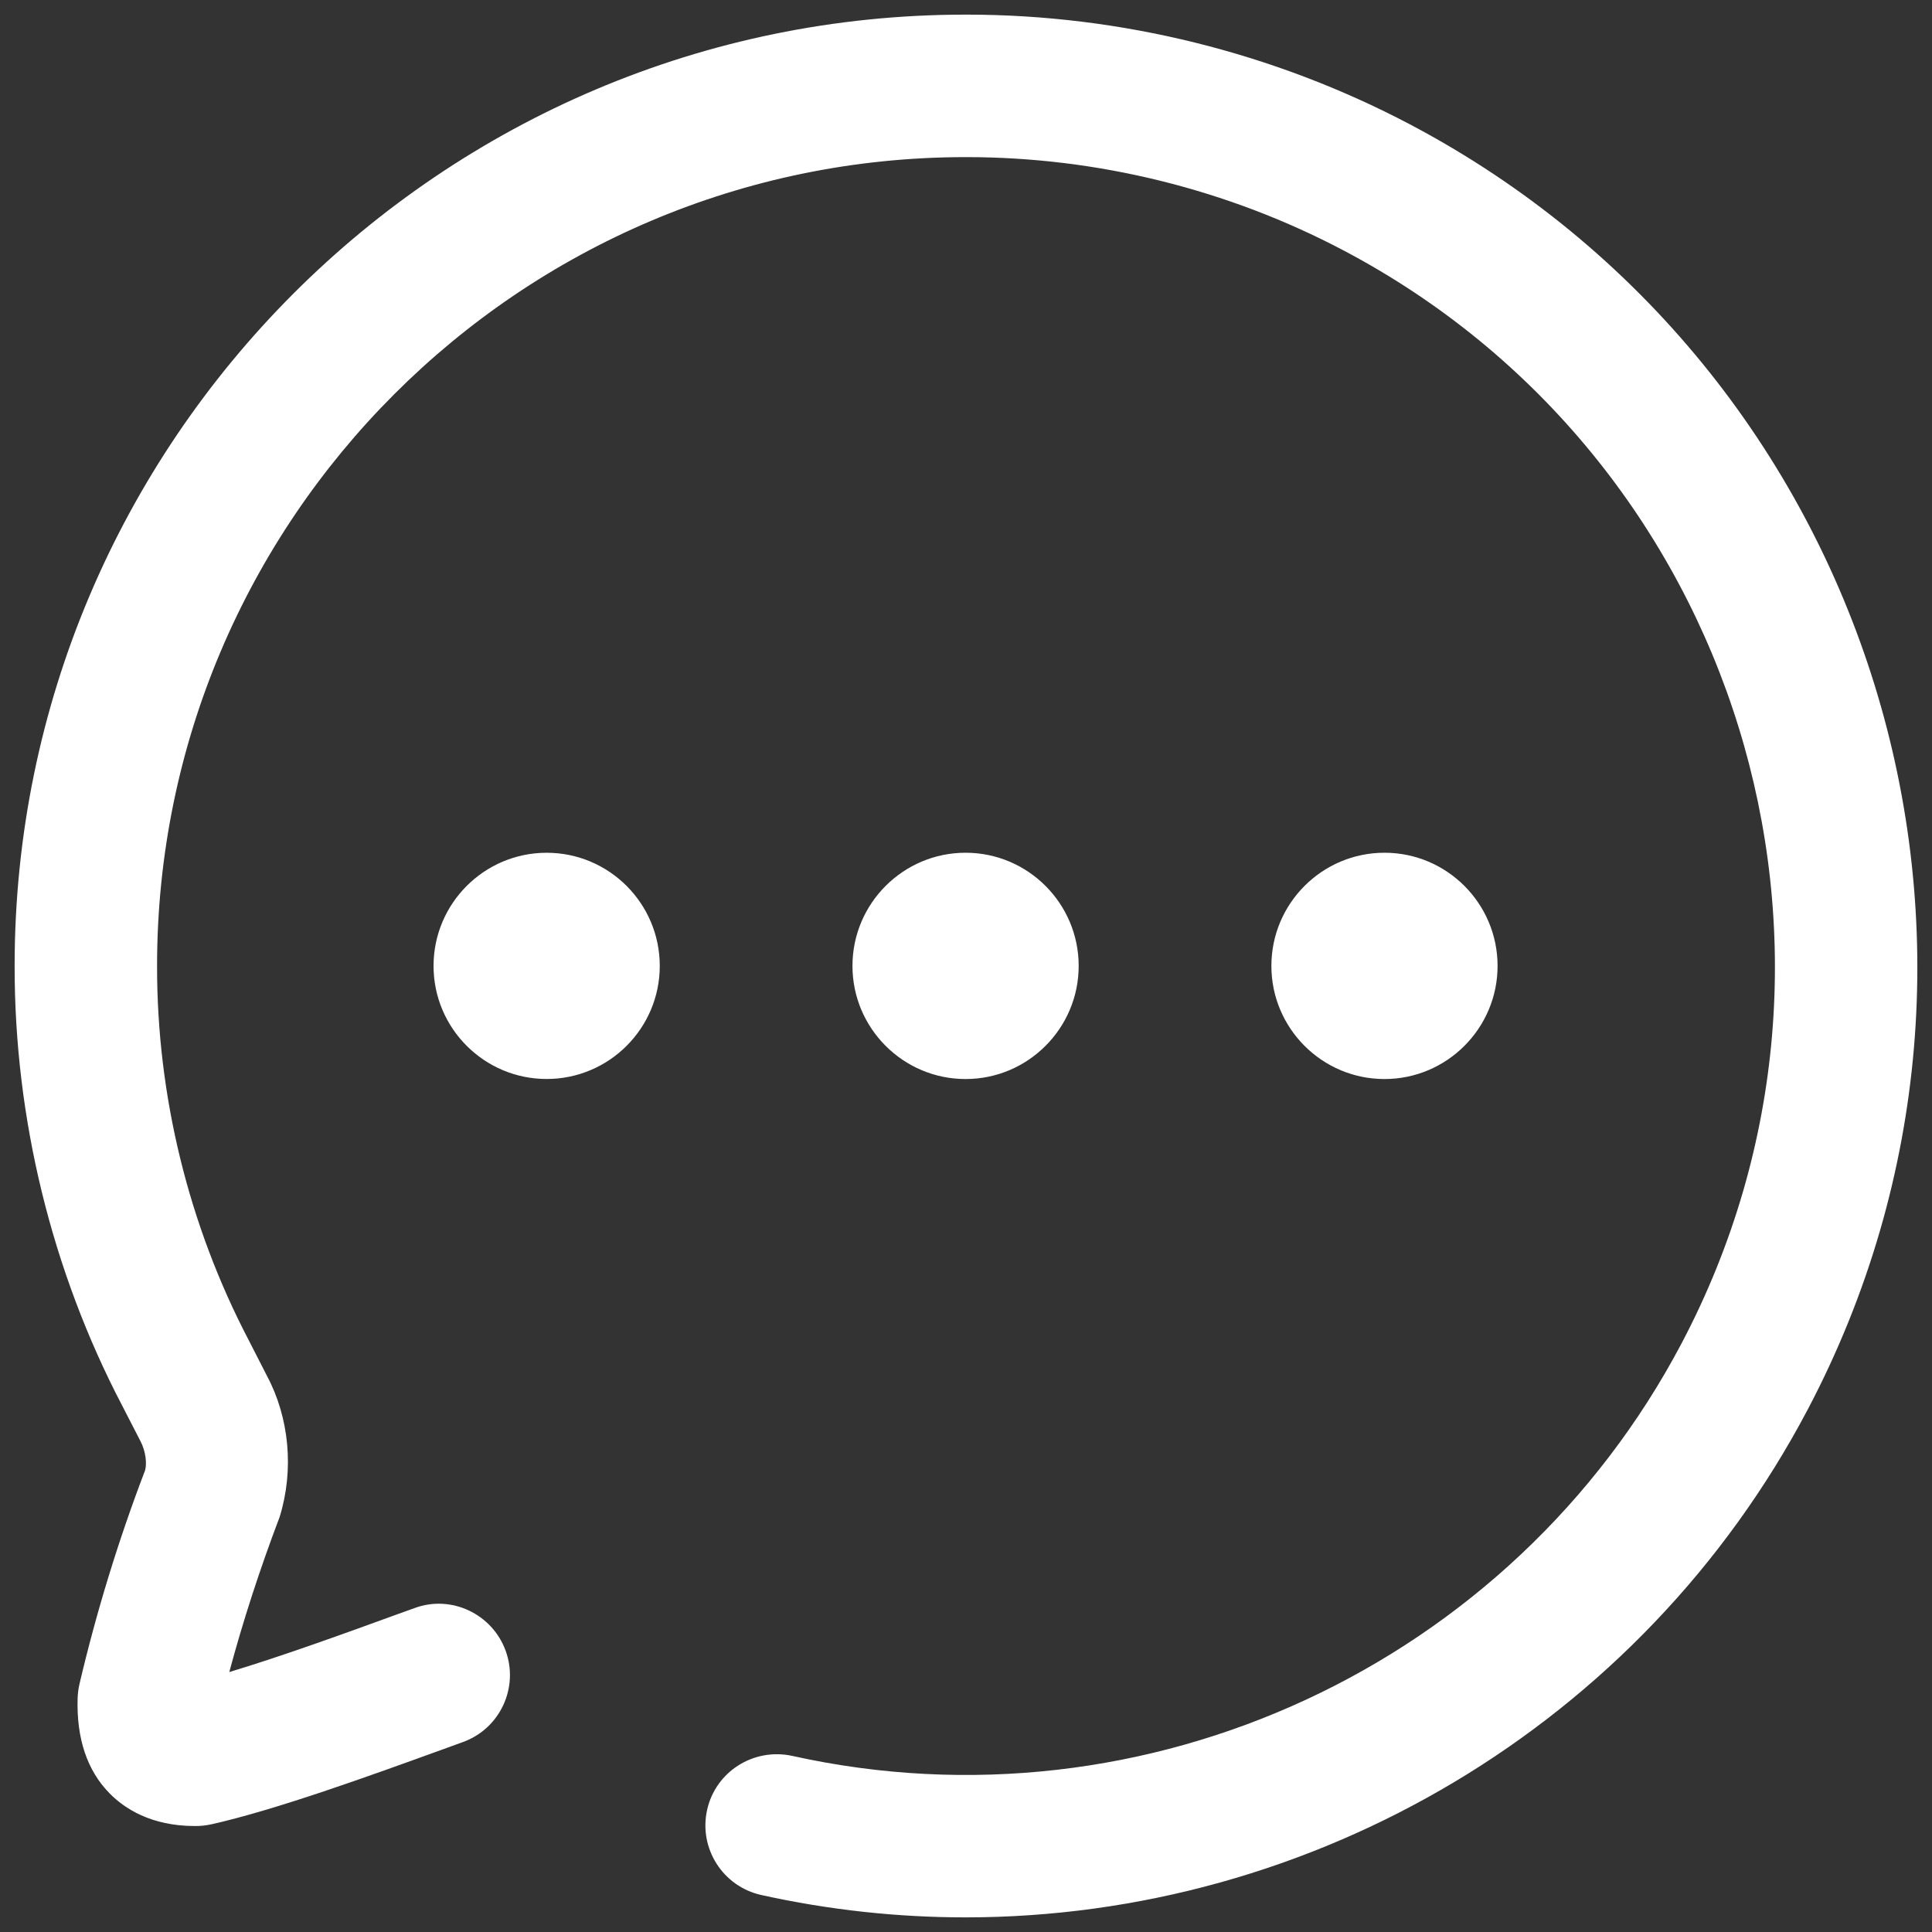 <svg width="77" height="77" viewBox="0 0 77 77" fill="none" xmlns="http://www.w3.org/2000/svg">
<rect x="0" y="0" width="77" height="77" fill="#333333" stroke="none"/>
<path fill-rule="evenodd" clip-rule="evenodd" d="M38.525 0.583C44.659 0.583 50.77 2.097 56.199 4.959C74.684 14.713 81.793 37.687 72.046 56.178C65.398 68.788 52.309 76.417 38.482 76.417C35.781 76.417 33.053 76.126 30.338 75.525C28.808 75.184 27.843 73.668 28.181 72.138C28.518 70.608 30.031 69.65 31.57 69.98C45.691 73.12 60.27 66.343 67.024 53.53C75.312 37.81 69.268 18.273 53.551 9.983C48.937 7.548 43.741 6.262 38.522 6.262H38.485C20.718 6.262 6.26 20.722 6.26 38.495C6.253 43.672 7.515 48.826 9.909 53.406L10.637 54.829C11.529 56.499 11.726 58.573 11.148 60.45C10.35 62.555 9.685 64.602 9.138 66.64C11.268 65.999 13.869 65.053 15.749 64.368L16.52 64.091C17.98 63.547 19.619 64.318 20.154 65.795C20.688 67.268 19.923 68.898 18.451 69.429L17.689 69.706L17.56 69.753H17.559C14.76 70.768 10.991 72.133 8.433 72.706C8.213 72.753 7.976 72.782 7.759 72.776C6.016 72.776 4.954 72.071 4.37 71.477C3.471 70.565 3.044 69.285 3.094 67.675C3.101 67.492 3.124 67.301 3.167 67.118C3.842 64.245 4.72 61.379 5.782 58.603C5.859 58.333 5.812 57.842 5.595 57.431L4.864 56.011C2.062 50.647 0.576 44.578 0.583 38.492C0.583 17.589 17.586 0.583 38.482 0.583H38.525ZM17.279 38.497C17.279 36.008 19.3 33.987 21.787 33.987C24.275 33.987 26.295 36.008 26.295 38.497C26.295 40.982 24.275 43.003 21.787 43.003C19.3 43.003 17.279 40.982 17.279 38.497ZM42.991 38.496C42.991 36.01 40.971 33.986 38.483 33.986C35.996 33.986 33.975 36.01 33.975 38.496C33.975 40.981 35.996 43.005 38.483 43.005C40.971 43.005 42.991 40.981 42.991 38.496ZM55.179 33.986C57.666 33.986 59.686 36.01 59.686 38.496C59.686 40.981 57.666 43.005 55.179 43.005C52.691 43.005 50.671 40.981 50.671 38.496C50.671 36.01 52.691 33.986 55.179 33.986Z" fill="white"/>
</svg>
